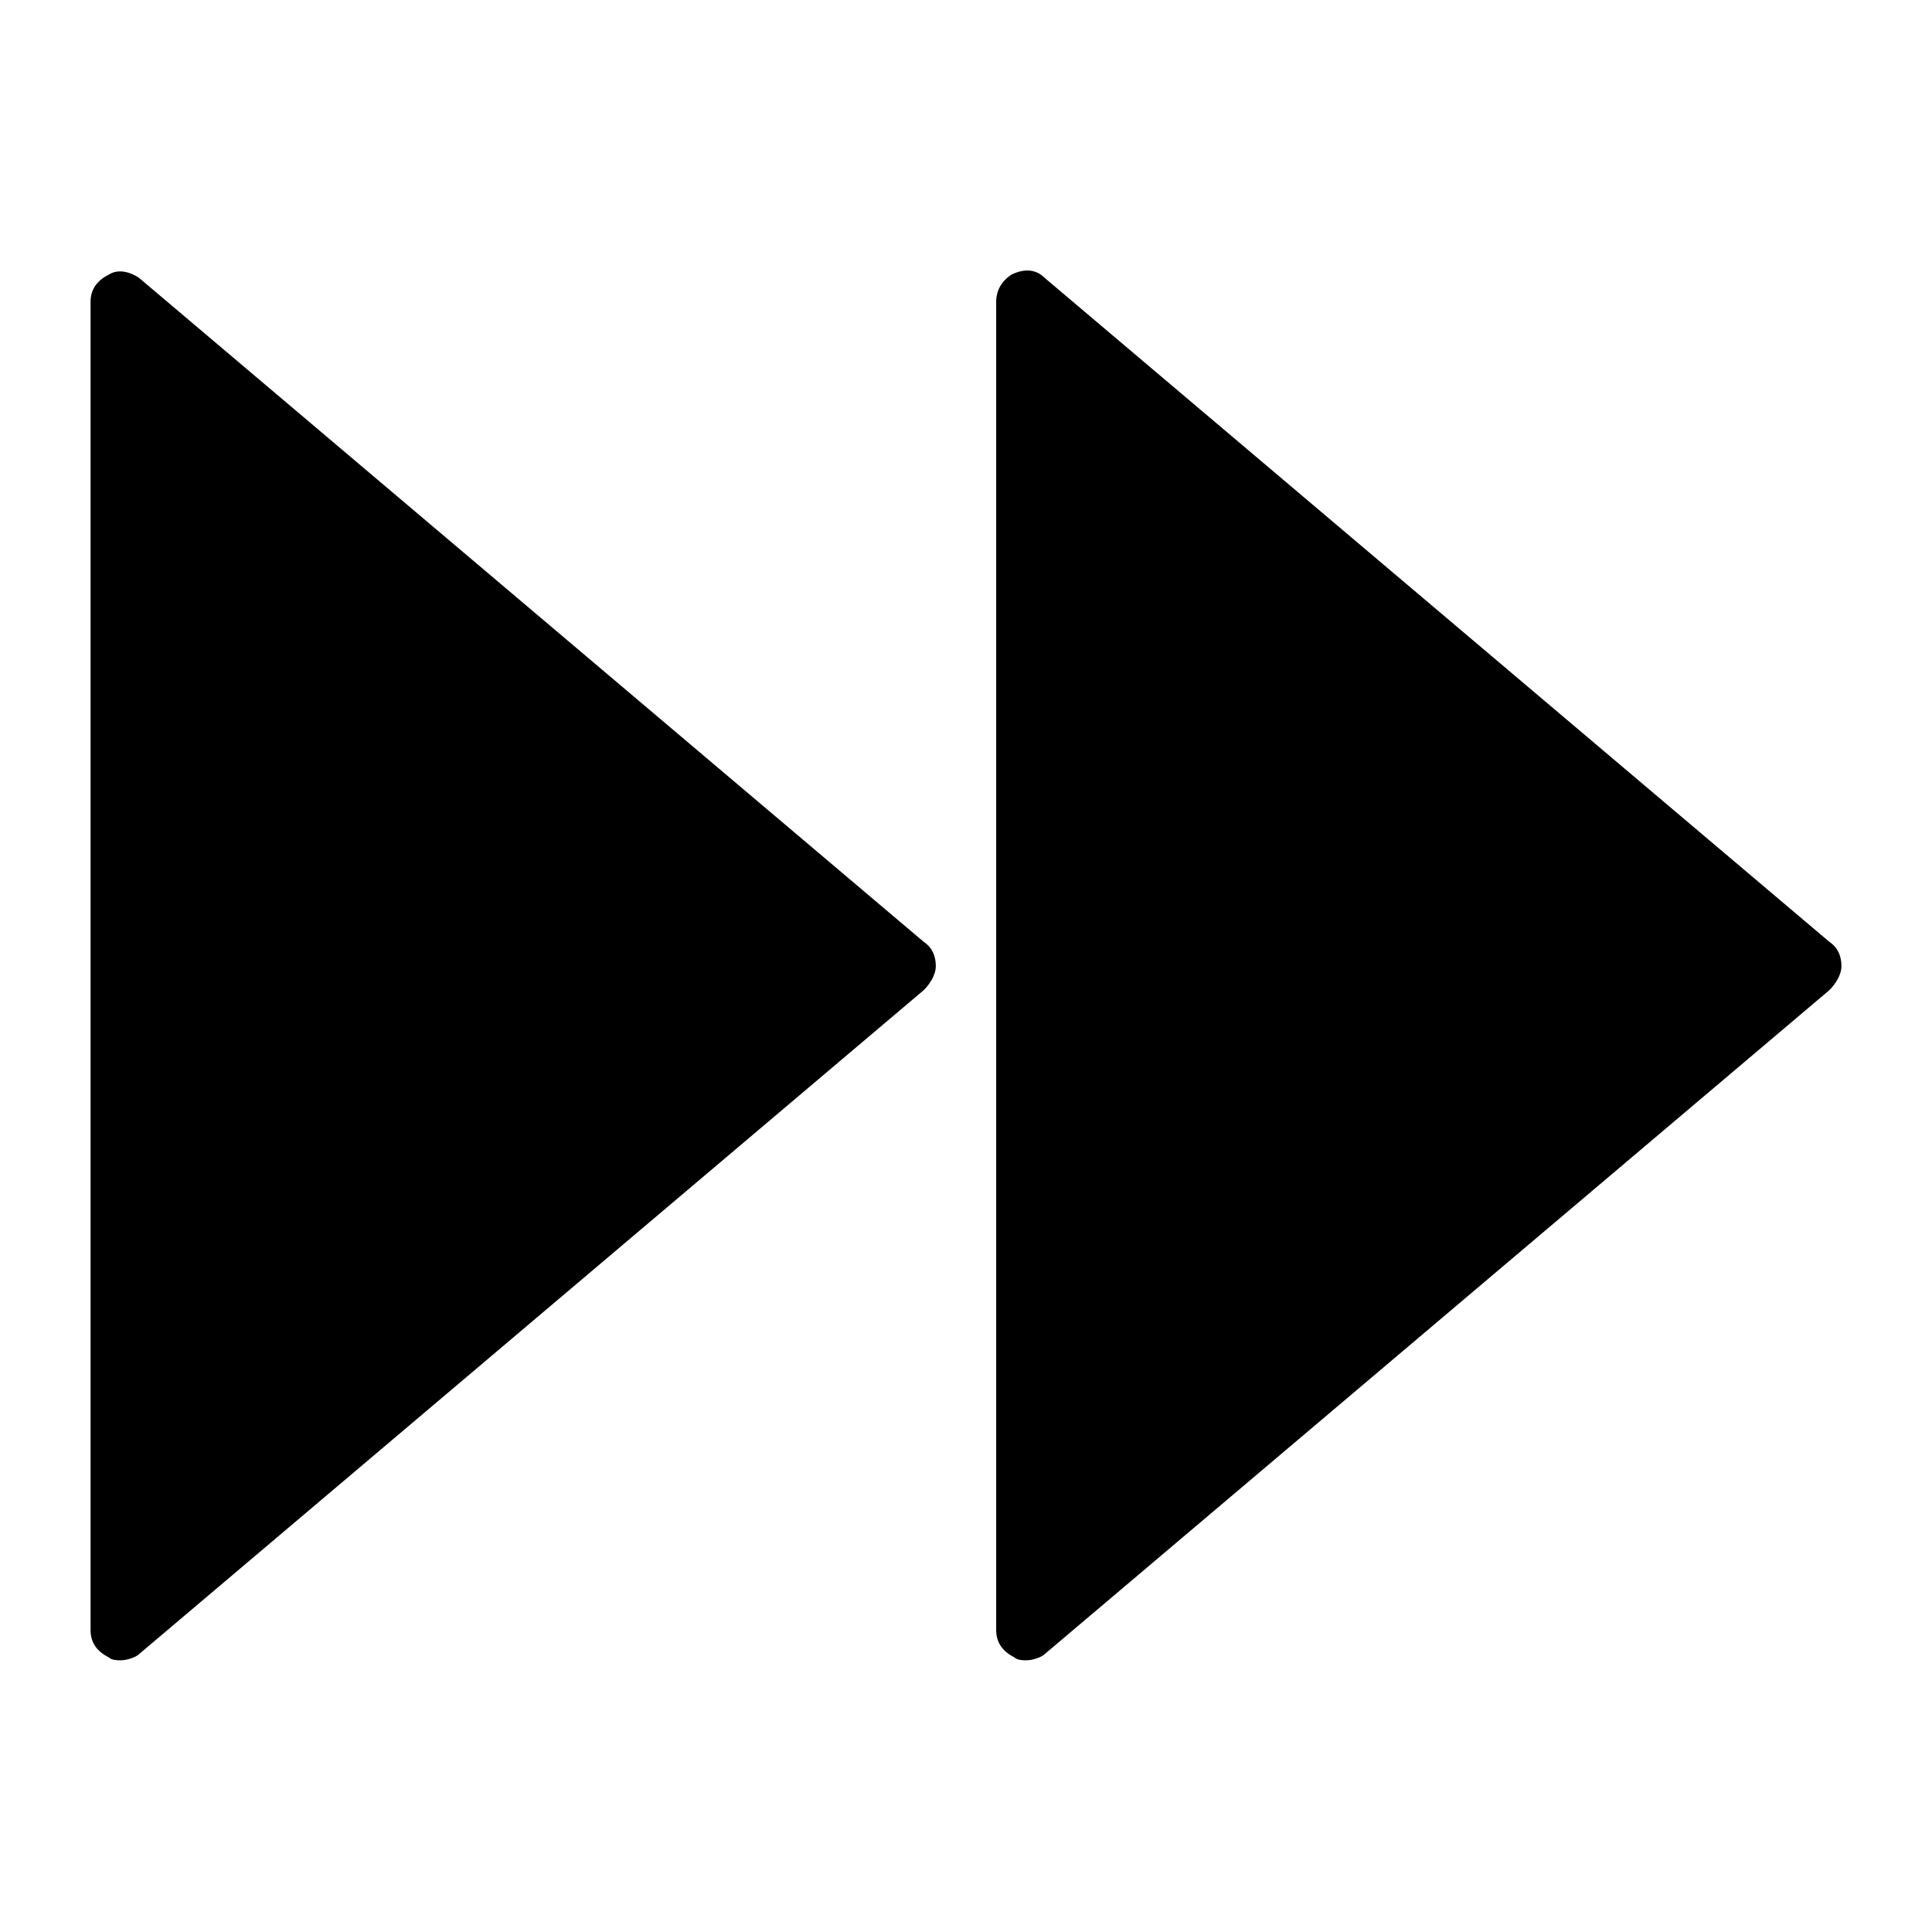 <?xml version="1.0" encoding="utf-8"?>
<!-- Generator: Adobe Illustrator 19.1.0, SVG Export Plug-In . SVG Version: 6.00 Build 0)  -->
<!DOCTYPE svg PUBLIC "-//W3C//DTD SVG 1.1//EN" "http://www.w3.org/Graphics/SVG/1.1/DTD/svg11.dtd">
<svg version="1.1" id="Layer_1" xmlns="http://www.w3.org/2000/svg" xmlns:xlink="http://www.w3.org/1999/xlink" x="0px" y="0px"
	 width="64px" height="64px" viewBox="0 0 64 64" enable-background="new 0 0 64 64" xml:space="preserve">
<path d="M4.6,9.2C4.3,9,3.9,8.9,3.6,9.1C3.2,9.3,3,9.6,3,10v44c0,0.4,0.2,0.7,0.6,0.9C3.7,55,3.9,55,4,55c0.2,0,0.5-0.1,0.6-0.2
	l26-22c0.2-0.2,0.4-0.5,0.4-0.8s-0.1-0.6-0.4-0.8L4.6,9.2z"/>
<path d="M34.6,9.2c-0.3-0.3-0.7-0.3-1.1-0.1C33.2,9.3,33,9.6,33,10v44c0,0.4,0.2,0.7,0.6,0.9C33.7,55,33.9,55,34,55
	c0.2,0,0.5-0.1,0.6-0.2l26-22c0.2-0.2,0.4-0.5,0.4-0.8s-0.1-0.6-0.4-0.8L34.6,9.2z"/>
</svg>
